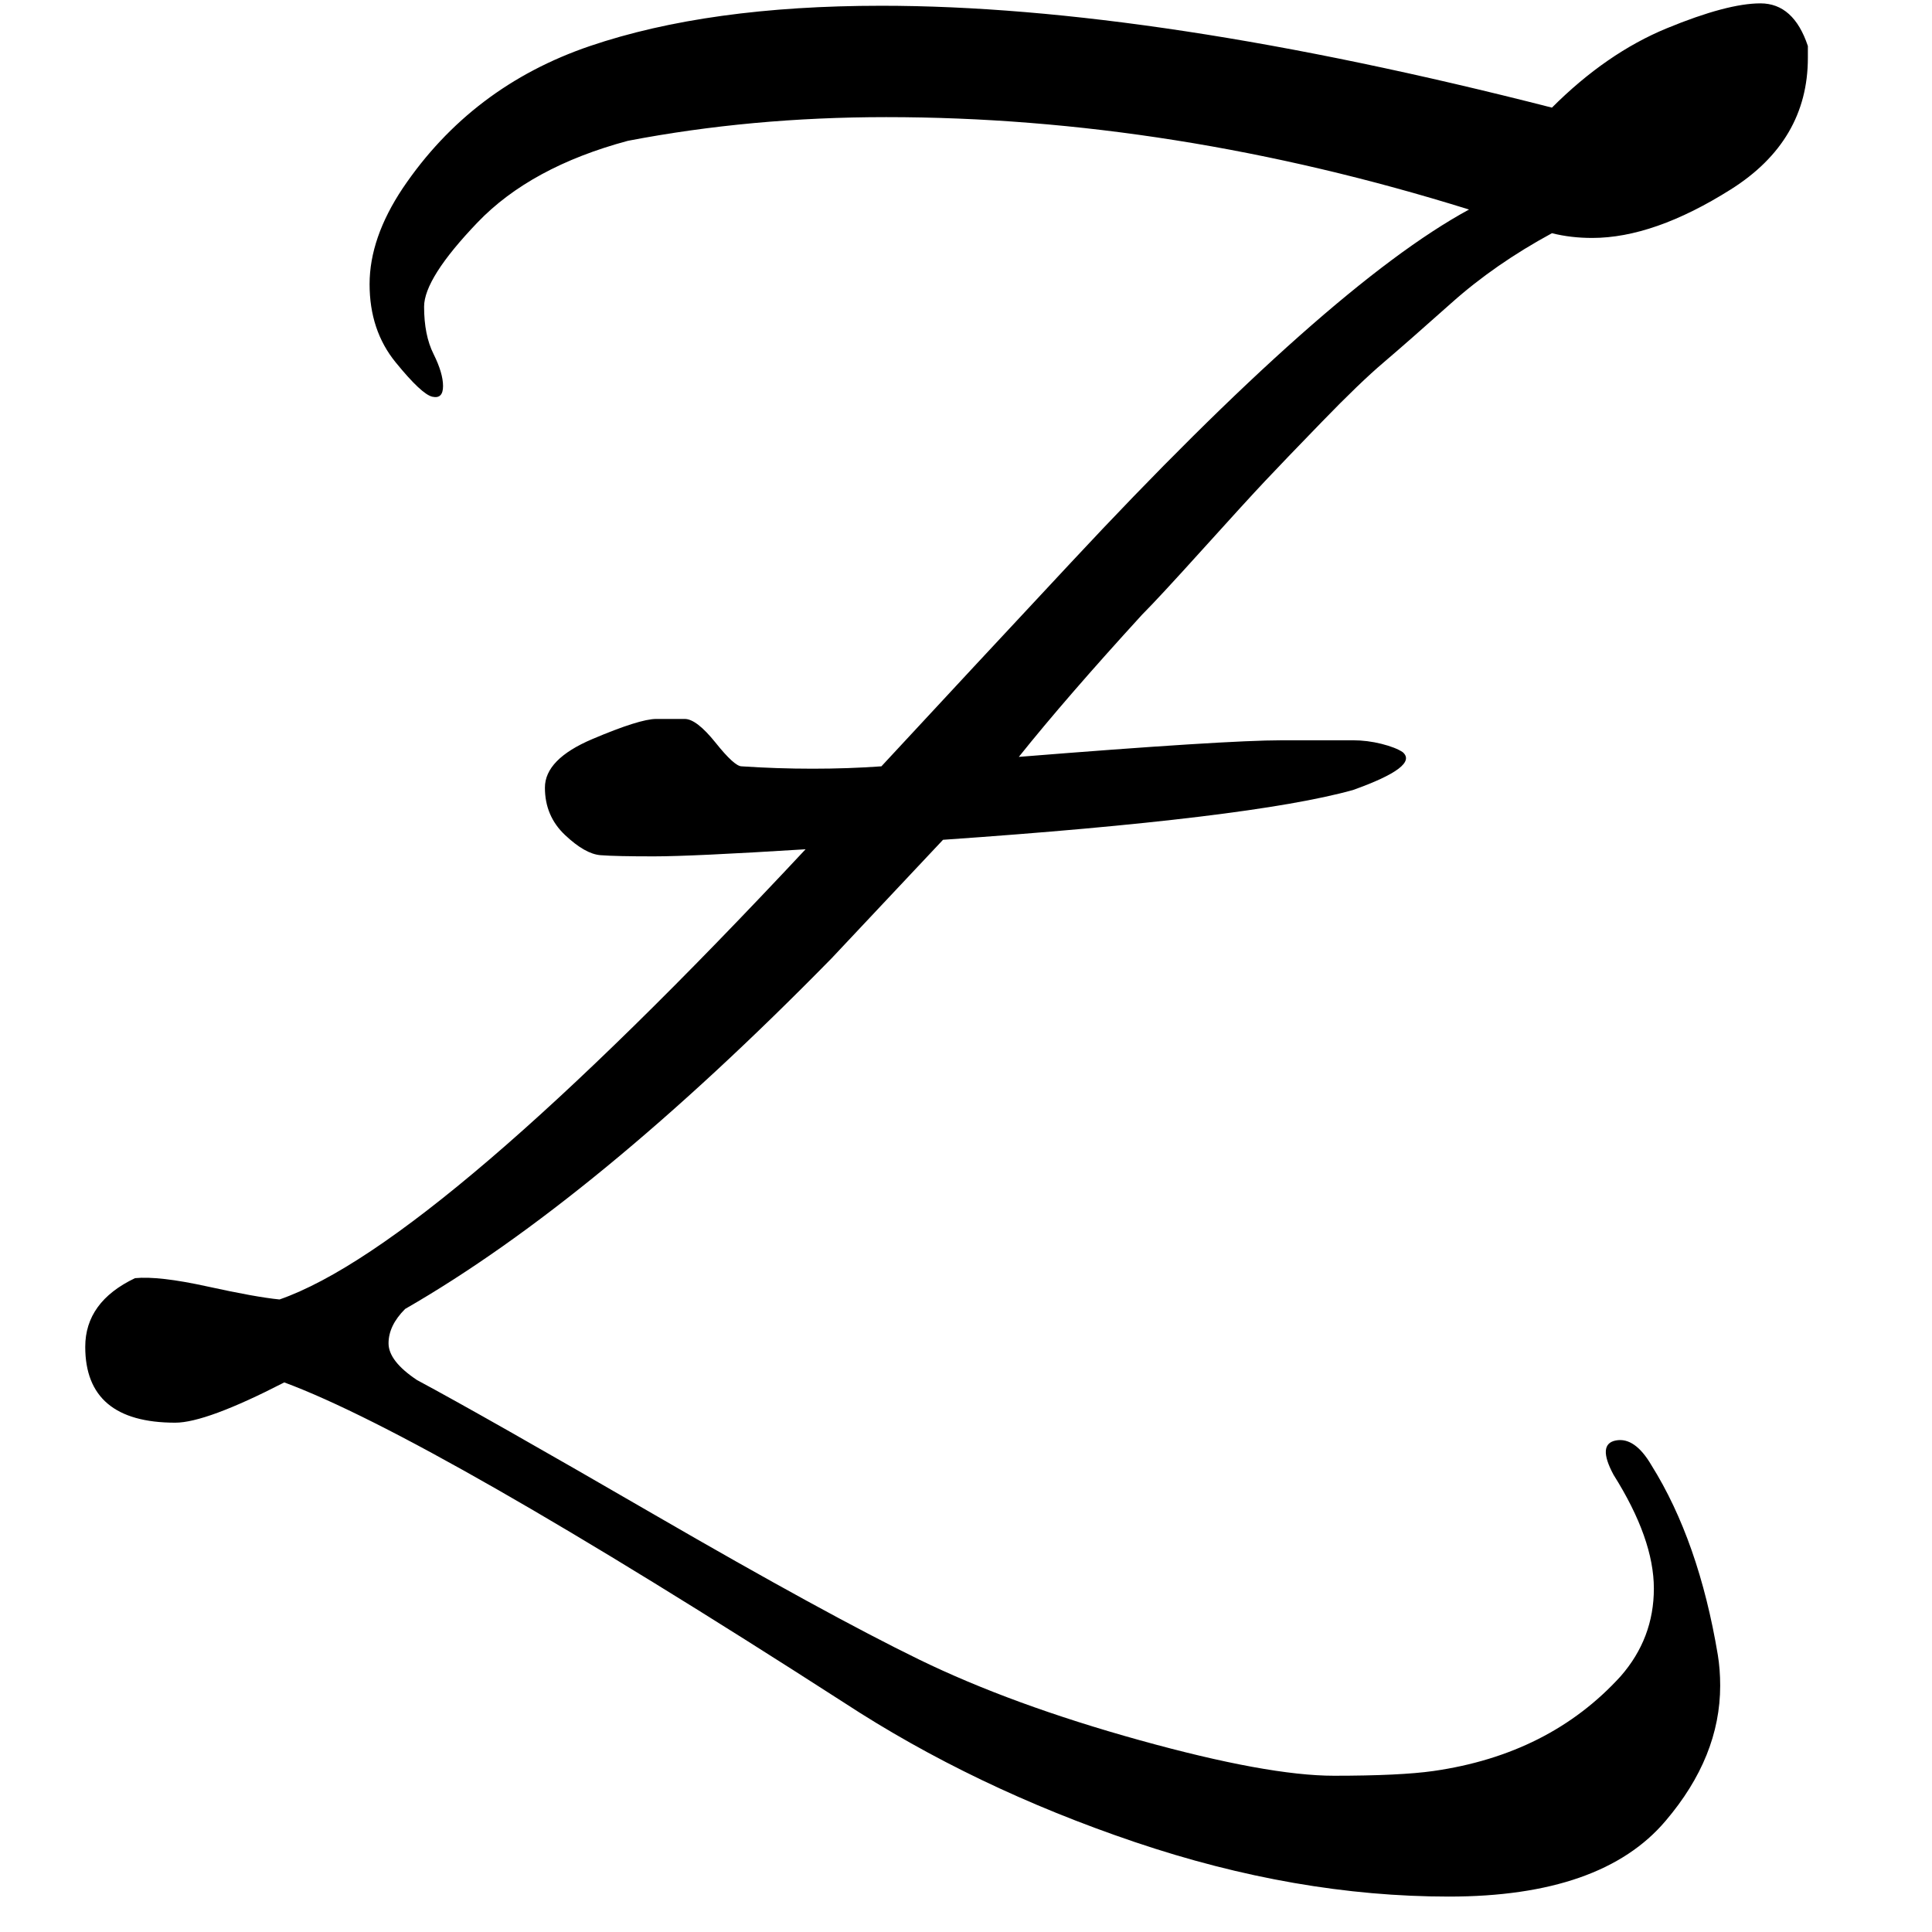<?xml version="1.0" encoding="utf-8"?>
<!-- Generator: Adobe Illustrator 15.1.0, SVG Export Plug-In . SVG Version: 6.00 Build 0)  -->
<!DOCTYPE svg PUBLIC "-//W3C//DTD SVG 1.1//EN" "http://www.w3.org/Graphics/SVG/1.1/DTD/svg11.dtd">
<svg version="1.1" id="Layer_1" xmlns="http://www.w3.org/2000/svg" xmlns:xlink="http://www.w3.org/1999/xlink" x="0px" y="0px"
	 width="400px" height="400px" viewBox="0 0 400 400" enable-background="new 0 0 400 400" xml:space="preserve">
<g>
	<path d="M304.149,43.381C263.261,30.627,223.036,24.25,183.466,24.25c-18.643,0-36.471,1.642-53.473,4.905
		c-13.414,3.604-23.791,9.244-31.151,16.924c-7.357,7.688-11.038,13.49-11.038,17.416c0,3.926,0.65,7.198,1.963,9.812
		c1.304,2.623,1.961,4.83,1.961,6.623c0,1.802-0.733,2.538-2.209,2.209c-1.469-0.323-4.006-2.698-7.602-7.116
		c-3.602-4.417-5.399-9.811-5.399-16.187c0-6.379,2.287-13.002,6.868-19.87c9.484-14.058,22.4-23.87,38.756-29.435
		c16.348-5.556,36.465-8.339,60.34-8.339c37.604,0,83.889,7.036,138.829,21.092c7.522-7.521,15.455-13.001,23.796-16.435
		c8.341-3.434,14.794-5.152,19.38-5.152c4.577,0,7.852,2.947,9.812,8.832c0,0.979,0,1.803,0,2.454
		c0,11.453-5.321,20.525-15.942,27.227c-10.633,6.707-20.198,10.054-28.701,10.054c-2.944,0-5.728-0.32-8.341-0.982
		c-7.85,4.255-14.801,9.077-20.847,14.475c-6.057,5.394-10.717,9.489-13.983,12.264c-3.274,2.783-7.525,6.867-12.751,12.266
		c-5.237,5.394-9.164,9.49-11.776,12.264c-2.624,2.782-6.954,7.527-13.001,14.225c-6.056,6.709-10.225,11.209-12.507,13.492
		c-10.47,11.452-18.974,21.264-25.512,29.436c28.455-2.285,46.604-3.435,54.452-3.435c7.851,0,12.758,0,14.718,0
		c1.964,0,3.926,0.245,5.891,0.733c1.961,0.493,3.433,1.068,4.412,1.72c2.285,1.959-1.148,4.583-10.303,7.847
		c-14.064,3.921-42.356,7.358-84.867,10.302l-23.061,24.53c-32.704,33.357-62.139,57.564-88.303,72.604
		c-2.291,2.289-3.433,4.661-3.433,7.115c0,2.453,1.964,4.987,5.887,7.603c9.154,4.906,25.589,14.224,49.303,27.965
		c23.708,13.734,41.943,23.705,54.699,29.924c12.753,6.21,27.961,11.775,45.621,16.679c17.664,4.905,31.071,7.359,40.233,7.359
		c9.148,0,16.019-0.327,20.601-0.981c16.021-2.296,28.944-8.83,38.757-19.623c4.576-5.237,6.87-11.283,6.87-18.152
		c0-6.873-2.785-14.719-8.344-23.546c-2.293-4.256-2.132-6.626,0.49-7.115c2.615-0.488,5.066,1.227,7.361,5.148
		c6.536,10.464,11.114,23.548,13.732,39.246c0.324,1.965,0.491,4.089,0.491,6.377c0,9.812-3.764,19.134-11.281,27.965
		c-8.831,10.461-23.795,15.7-44.89,15.7c-21.094,0-42.764-3.765-65.001-11.283c-22.246-7.524-42.357-17.171-60.34-28.944
		c-56.907-36.628-95.501-58.705-115.775-66.227c-10.791,5.556-18.32,8.339-22.566,8.339c-12.434,0-18.643-5.235-18.643-15.699
		c0-6.21,3.438-10.951,10.304-14.224c3.265-0.324,8.255,0.242,14.961,1.717c6.7,1.47,11.688,2.376,14.964,2.694
		c21.584-7.518,57.885-38.585,108.907-93.208c-15.698,0.983-26.169,1.47-31.398,1.47c-5.234,0-8.913-0.077-11.038-0.244
		c-2.131-0.161-4.583-1.547-7.358-4.17c-2.782-2.616-4.171-5.887-4.171-9.812c0-3.924,3.265-7.276,9.811-10.055
		c6.54-2.777,10.954-4.172,13.248-4.172c2.284,0,4.249,0,5.887,0c1.633,0,3.756,1.641,6.378,4.905
		c2.614,3.271,4.414,4.905,5.399,4.905c4.905,0.331,9.811,0.492,14.717,0.492c4.907,0,9.643-0.162,14.226-0.492
		c3.923-4.245,10.303-11.114,19.133-20.606l20.112-21.582C257.376,78.213,284.852,53.854,304.149,43.381z"/>
</g>
</svg>
